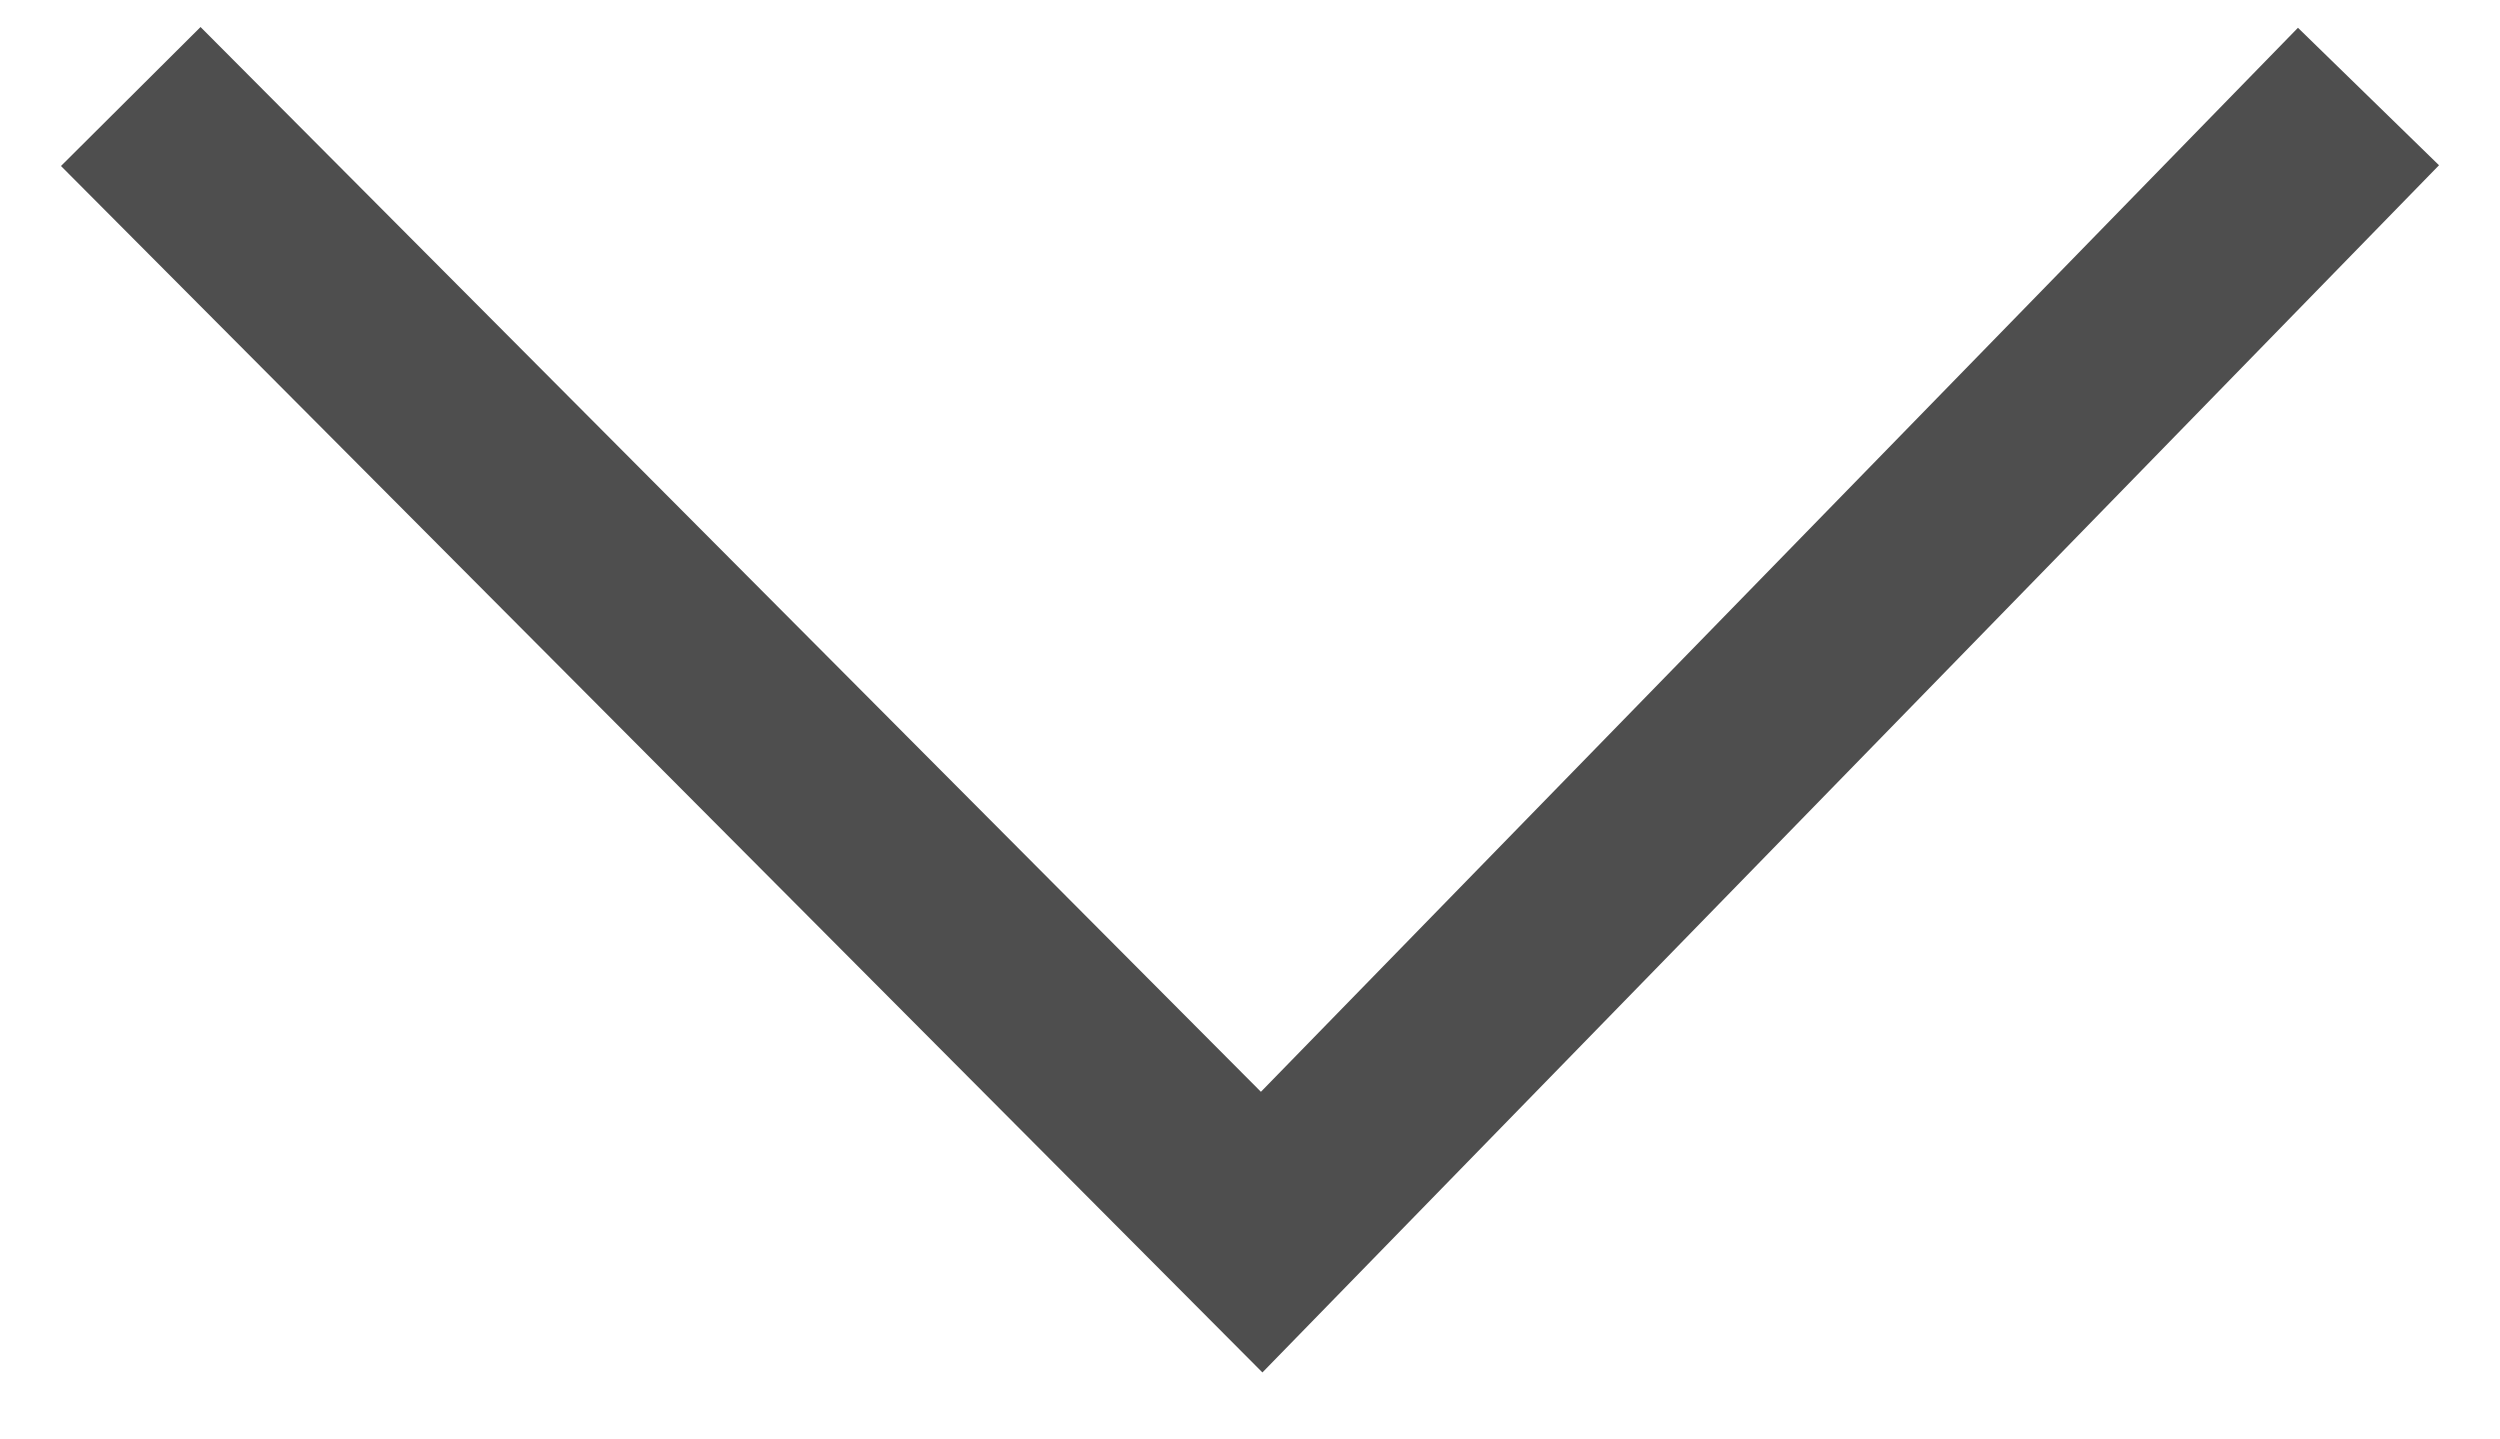 <?xml version="1.0" encoding="UTF-8"?>
<svg width="33px" height="19px" viewBox="0 0 33 19" version="1.1" xmlns="http://www.w3.org/2000/svg" xmlns:xlink="http://www.w3.org/1999/xlink">
    <!-- Generator: Sketch 50.2 (55047) - http://www.bohemiancoding.com/sketch -->
    <title>Page 1</title>
    <desc>Created with Sketch.</desc>
    <defs></defs>
    <g id="new" stroke="none" stroke-width="1" fill="none" fill-rule="evenodd">
        <g id="Icon-图标" transform="translate(-535, -2085)" stroke="#4E4E4E" stroke-width="2.6">
            <g id="Group-11" transform="translate(530, 2086)">
                <polyline id="Page-1" transform="translate(21.495, 7.769) scale(-1, -1) rotate(-270) translate(-21.495, -7.769) " points="28.99 -7 14 7.928 28.99 22.538"></polyline>
            </g>
        </g>
    </g>
</svg>